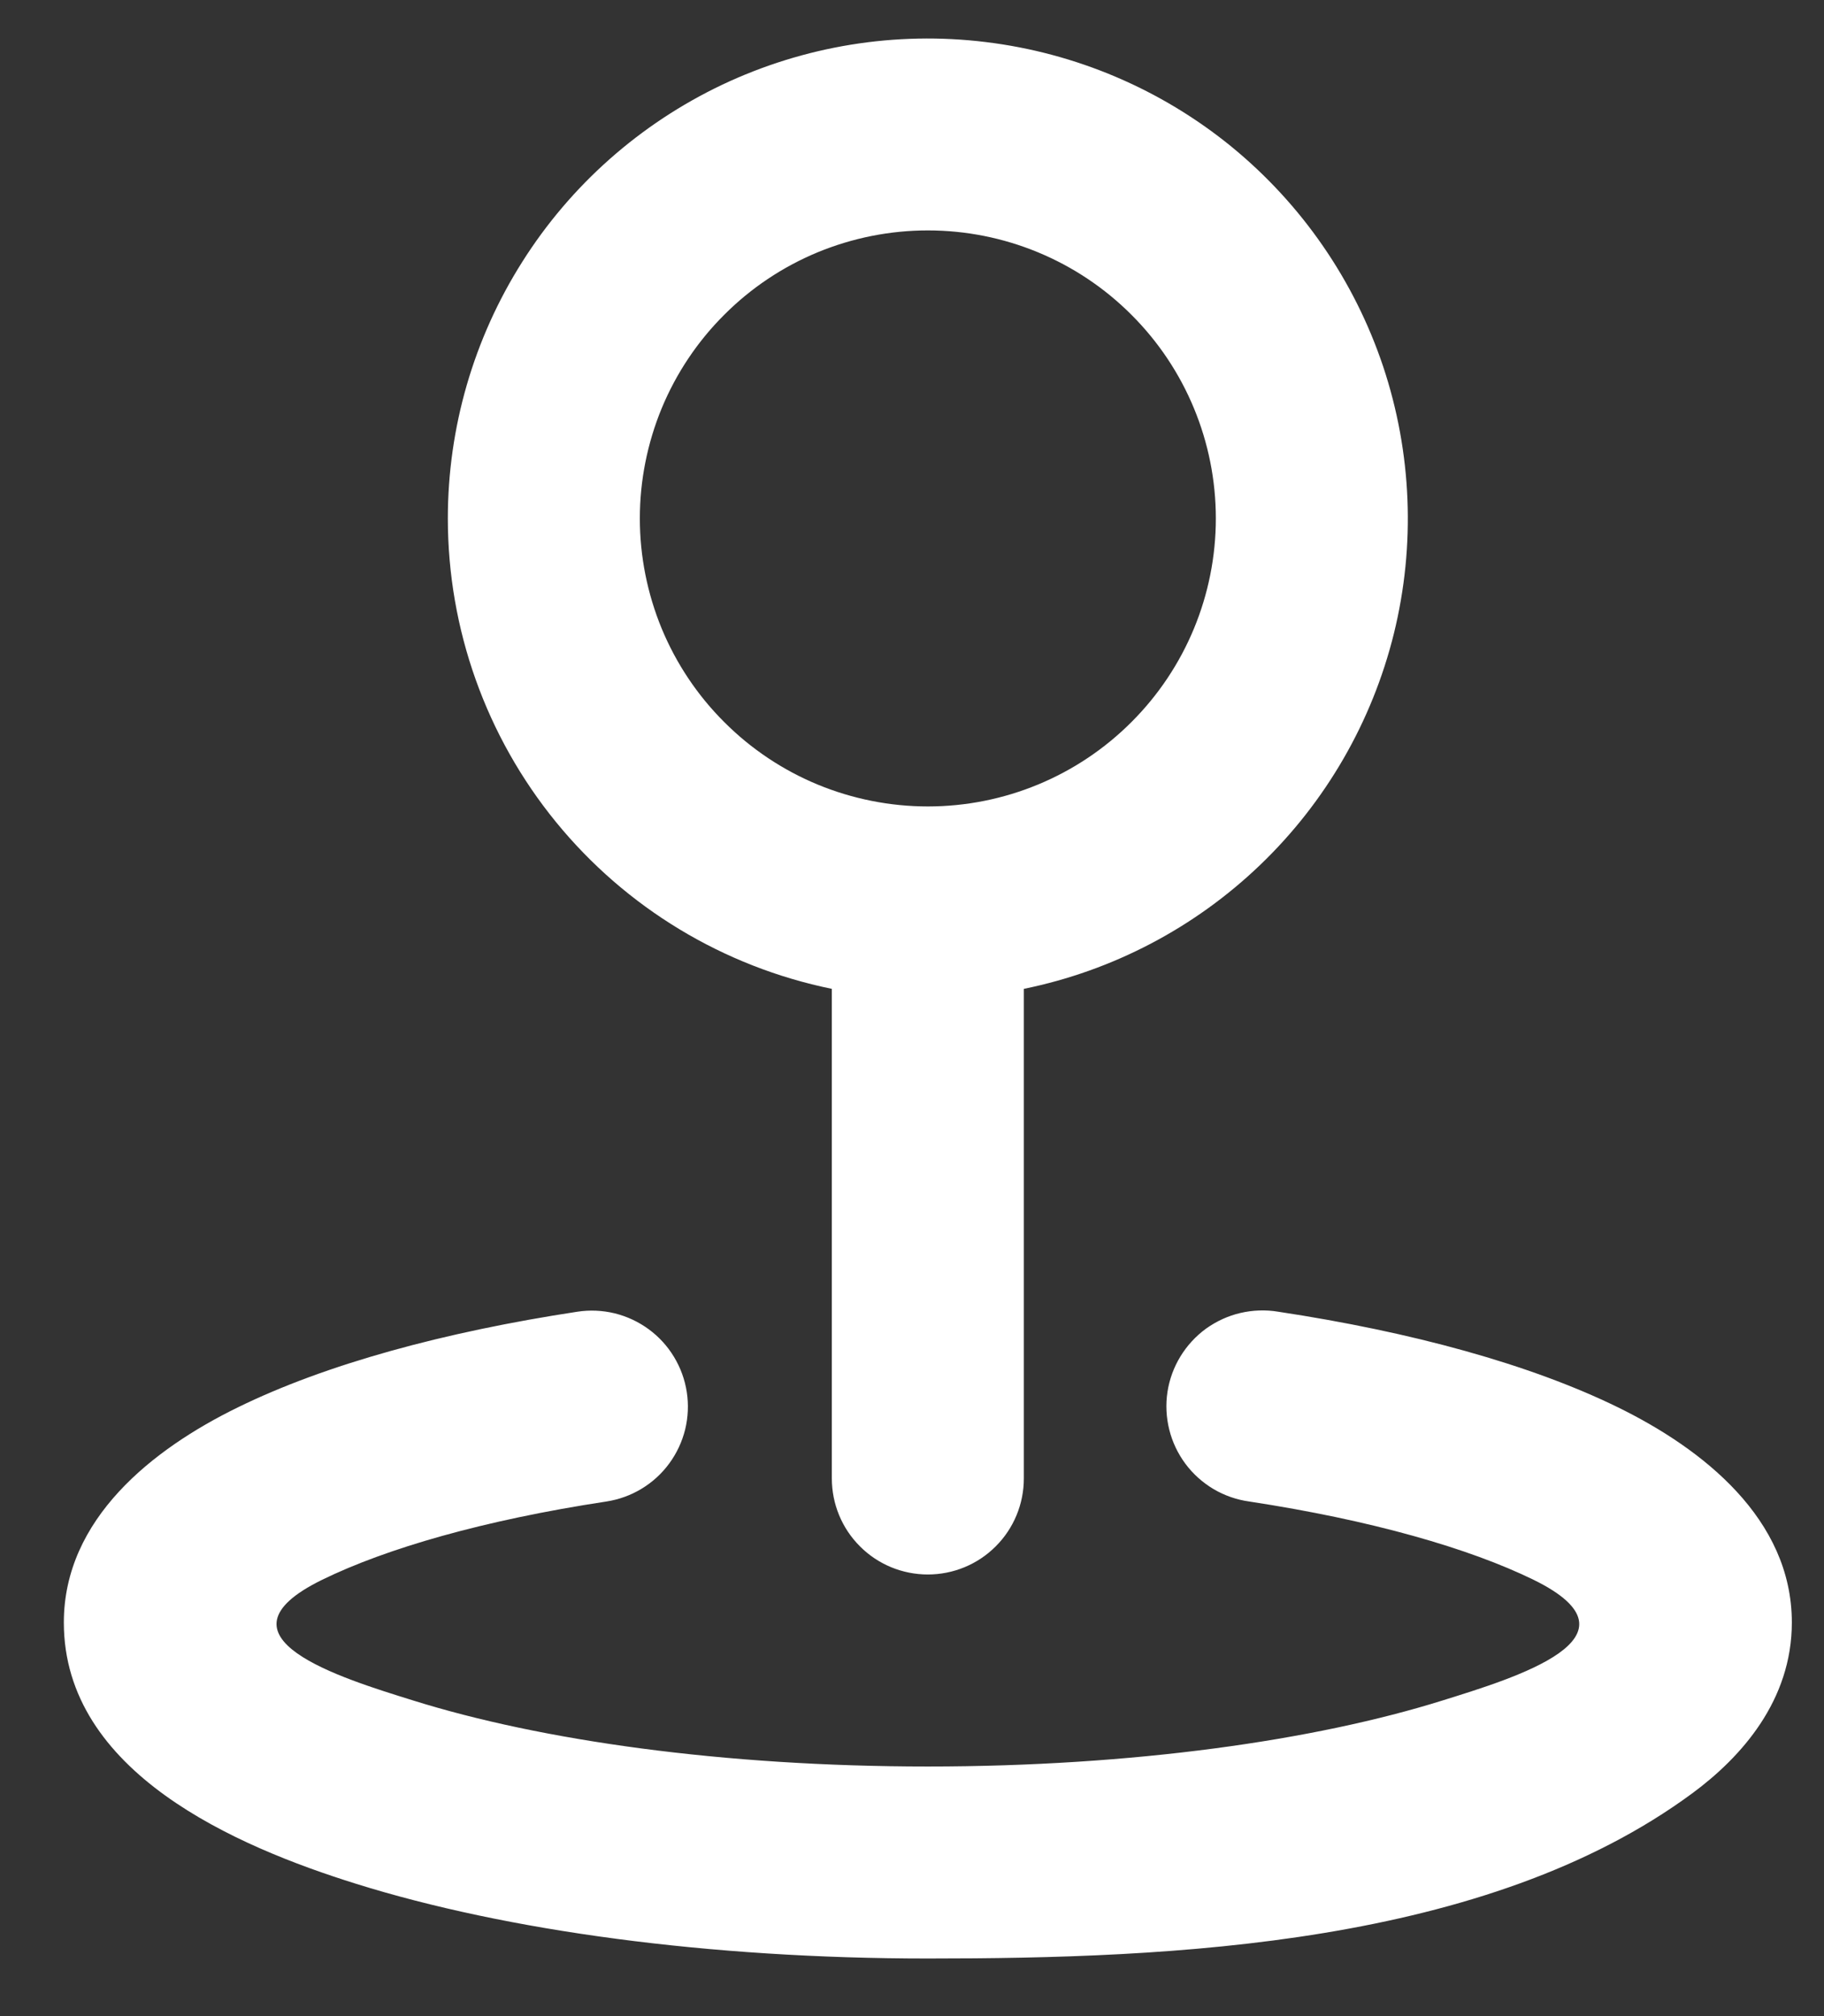 <svg width="19" height="21" viewBox="0 0 19 21" fill="none" xmlns="http://www.w3.org/2000/svg">
<rect x="0" y="0" width="19" height="21" fill="#333333" stroke="none"/>
<path fill-rule="evenodd" clip-rule="evenodd" d="M9.665 2.4C9.271 2.4 8.881 2.478 8.517 2.628C8.153 2.779 7.822 3 7.544 3.279C7.265 3.557 7.044 3.888 6.893 4.252C6.743 4.616 6.665 5.006 6.665 5.4C6.665 5.794 6.743 6.184 6.893 6.548C7.044 6.912 7.265 7.243 7.544 7.521C7.822 7.8 8.153 8.021 8.517 8.172C8.881 8.322 9.271 8.4 9.665 8.4C10.461 8.4 11.224 8.084 11.786 7.521C12.349 6.959 12.665 6.196 12.665 5.4C12.665 4.604 12.349 3.841 11.786 3.279C11.224 2.716 10.461 2.4 9.665 2.4ZM4.665 5.4C4.665 4.454 4.934 3.527 5.44 2.728C5.945 1.928 6.668 1.289 7.522 0.883C8.377 0.478 9.329 0.323 10.268 0.438C11.207 0.552 12.095 0.93 12.828 1.528C13.56 2.127 14.108 2.921 14.408 3.818C14.707 4.716 14.746 5.679 14.52 6.598C14.293 7.517 13.811 8.352 13.129 9.007C12.446 9.663 11.592 10.111 10.665 10.3V15.4C10.665 15.665 10.56 15.92 10.372 16.107C10.185 16.295 9.93 16.4 9.665 16.4C9.4 16.4 9.145 16.295 8.958 16.107C8.77 15.92 8.665 15.665 8.665 15.4V10.3C7.536 10.069 6.521 9.456 5.792 8.563C5.063 7.67 4.665 6.553 4.665 5.4ZM7.154 14.5C7.174 14.63 7.168 14.762 7.137 14.89C7.105 15.018 7.049 15.138 6.971 15.244C6.893 15.35 6.796 15.439 6.683 15.507C6.571 15.575 6.446 15.62 6.316 15.64C5.038 15.834 4.023 16.129 3.356 16.455C2.136 17.052 3.562 17.481 4.306 17.713C5.633 18.128 7.528 18.4 9.665 18.4C11.802 18.4 13.697 18.128 15.024 17.713C15.773 17.479 17.194 17.053 15.974 16.455C15.307 16.129 14.292 15.835 13.014 15.64C12.883 15.622 12.756 15.578 12.642 15.511C12.528 15.443 12.428 15.354 12.349 15.248C12.27 15.142 12.212 15.021 12.18 14.892C12.148 14.764 12.141 14.63 12.161 14.499C12.181 14.368 12.227 14.242 12.296 14.129C12.365 14.016 12.456 13.917 12.563 13.839C12.671 13.762 12.792 13.706 12.921 13.676C13.05 13.646 13.184 13.641 13.315 13.663C14.703 13.873 15.937 14.21 16.854 14.659C17.738 15.092 18.665 15.821 18.665 16.9C18.665 17.711 18.141 18.3 17.631 18.677C15.481 20.265 12.201 20.4 9.665 20.4C7.383 20.4 5.278 20.112 3.71 19.622C2.46 19.232 0.665 18.462 0.665 16.9C0.665 15.82 1.592 15.092 2.476 14.66C3.393 14.21 4.628 13.874 6.014 13.663C6.144 13.643 6.276 13.649 6.404 13.68C6.532 13.712 6.652 13.768 6.758 13.846C6.864 13.924 6.953 14.021 7.021 14.134C7.089 14.246 7.134 14.37 7.154 14.5Z" fill="white"/>
</svg>

